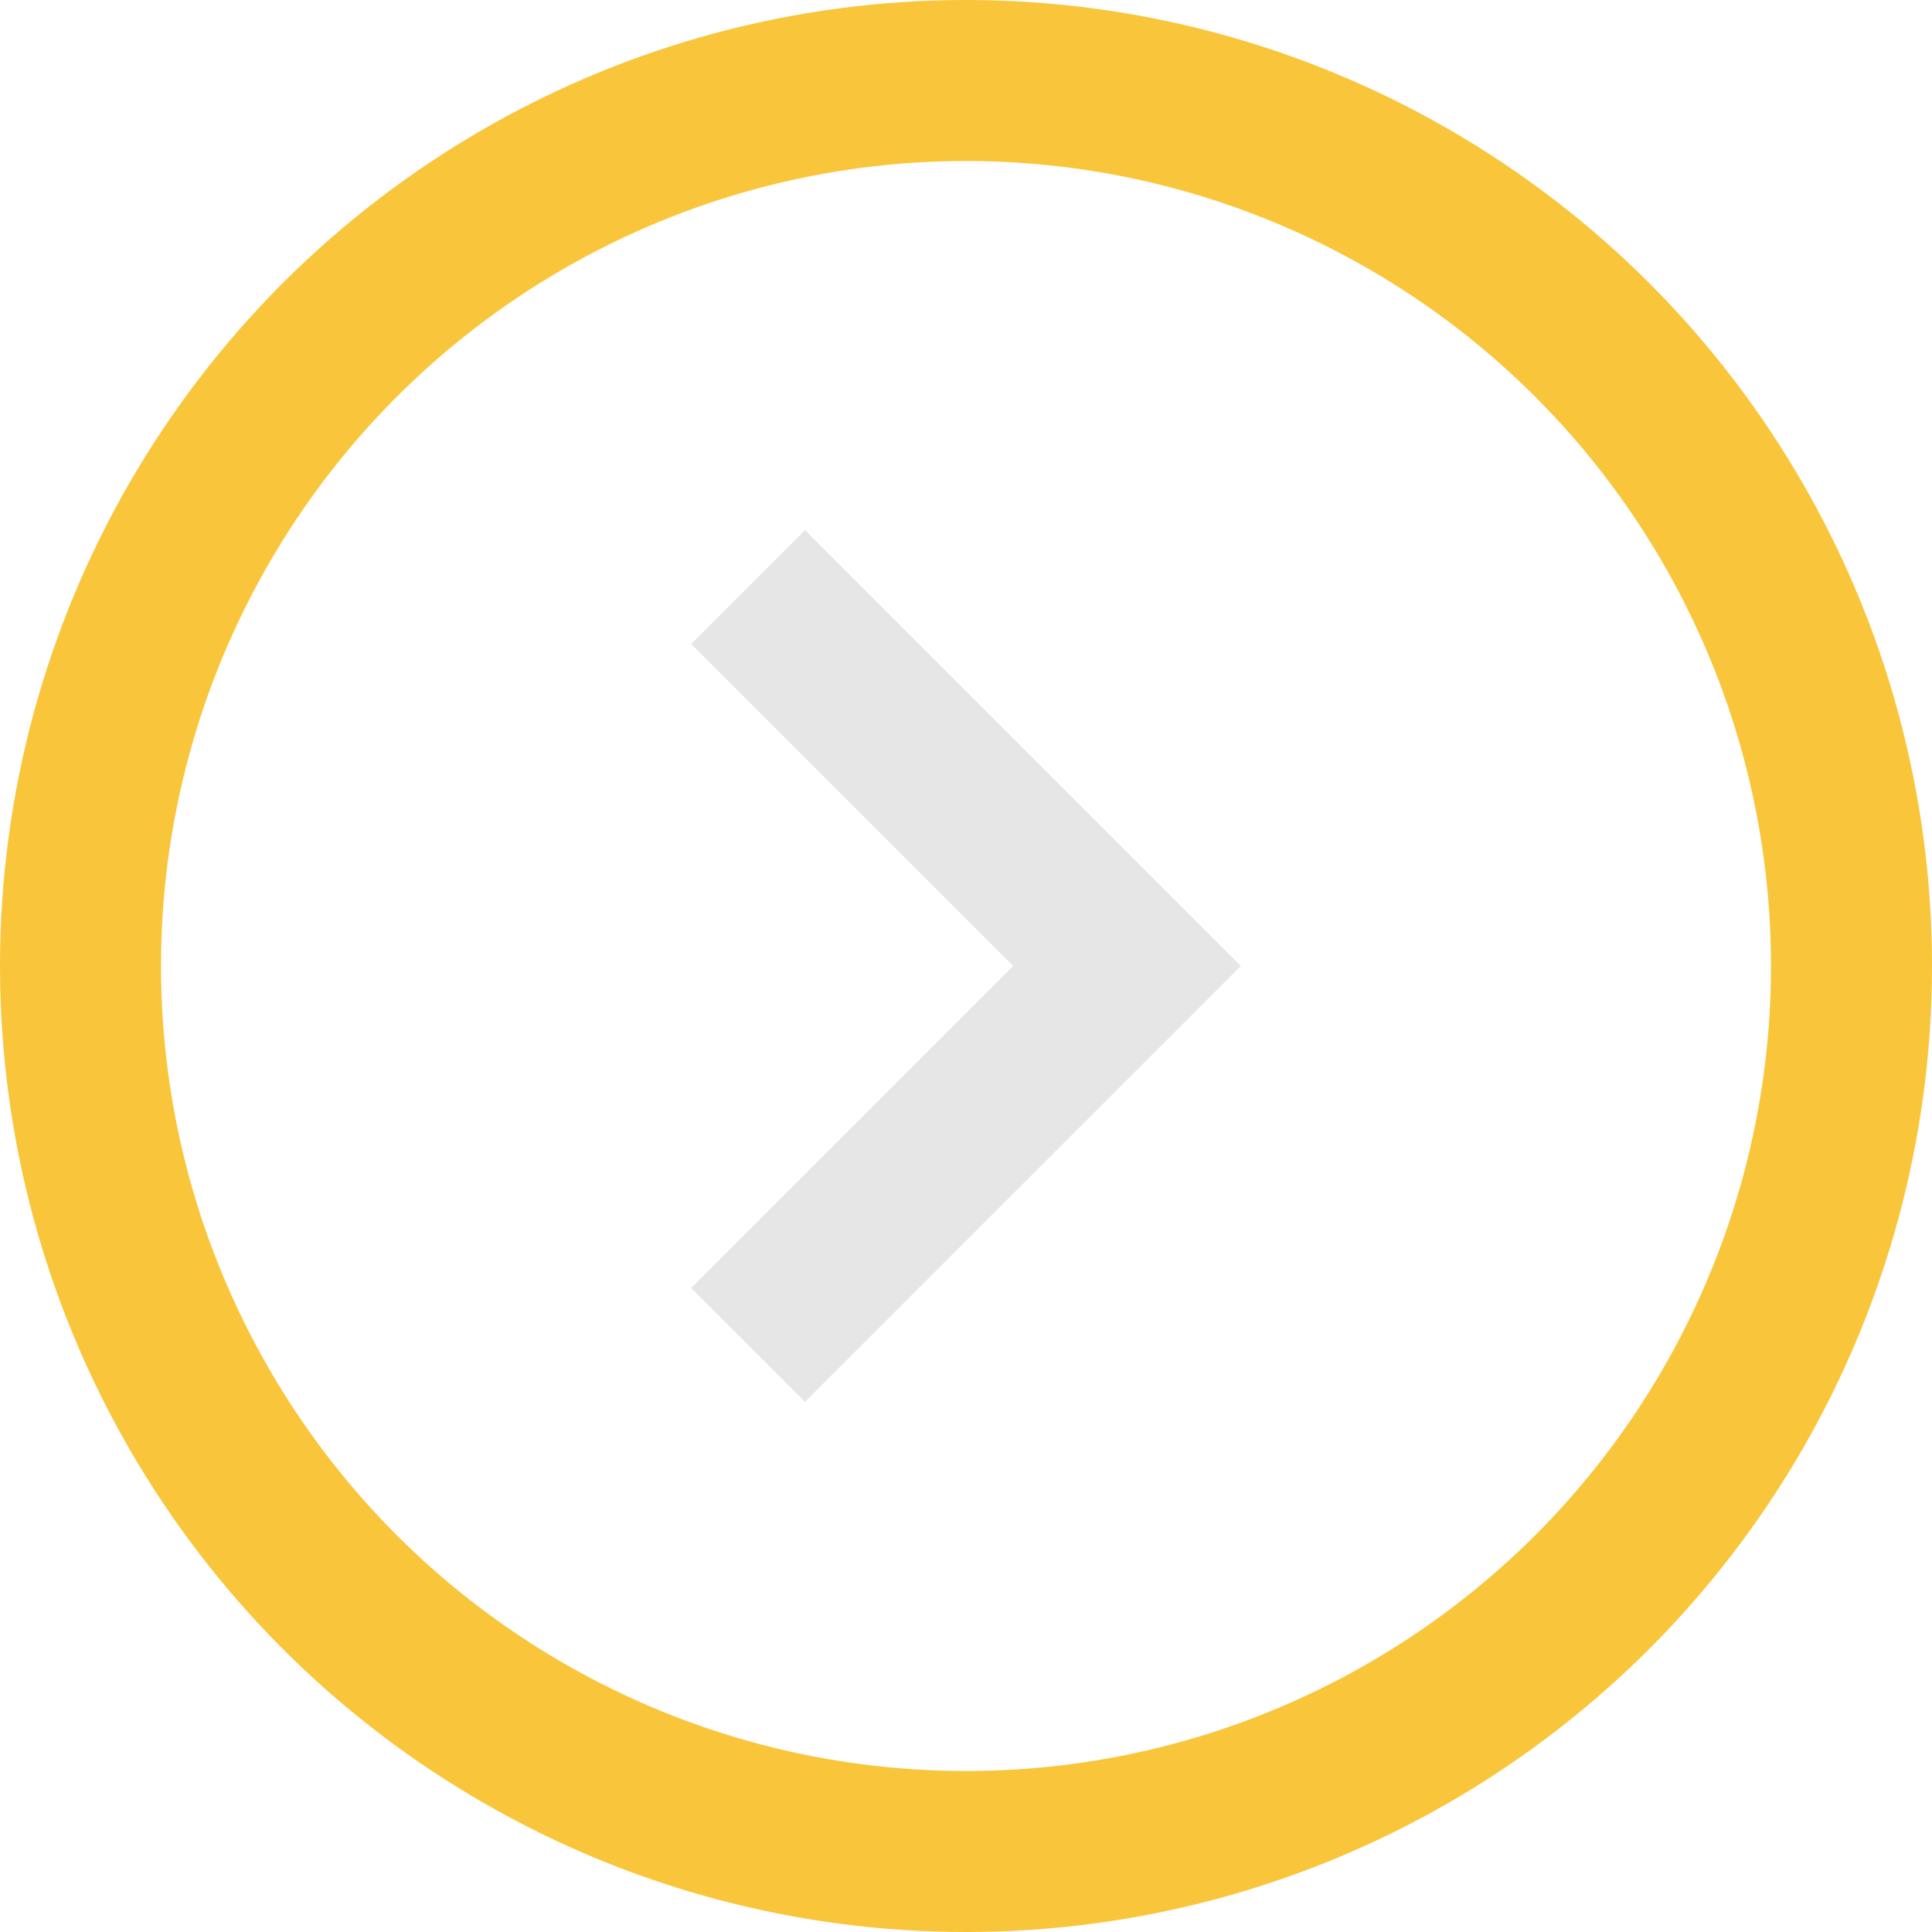 <?xml version="1.0" encoding="UTF-8"?>
<svg width="24px" height="24px" viewBox="0 0 24 24" version="1.1" xmlns="http://www.w3.org/2000/svg" xmlns:xlink="http://www.w3.org/1999/xlink">
    <!-- Generator: Sketch 42 (36781) - http://www.bohemiancoding.com/sketch -->
    <title>2_more</title>
    <desc>Created with Sketch.</desc>
    <defs></defs>
    <g id="升级改造首页-vol.3" stroke="none" stroke-width="1" fill="none" fill-rule="evenodd" stroke-linecap="square">
        <g id="第二屏" transform="translate(-584, -628)" stroke-width="2">
            <g id="仓库" transform="translate(249, 163)">
                <g id="了解更多" transform="translate(256, 466)">
                    <g id="2_more" transform="translate(80, 0)">
                        <g id="Group">
                            <circle id="Oval" stroke="#F9C53A" cx="11" cy="11" r="11"></circle>
                            <polyline id="Shape" stroke="#E6E6E6" points="9 7 13 11 9 15"></polyline>
                        </g>
                    </g>
                </g>
            </g>
        </g>
    </g>
</svg>